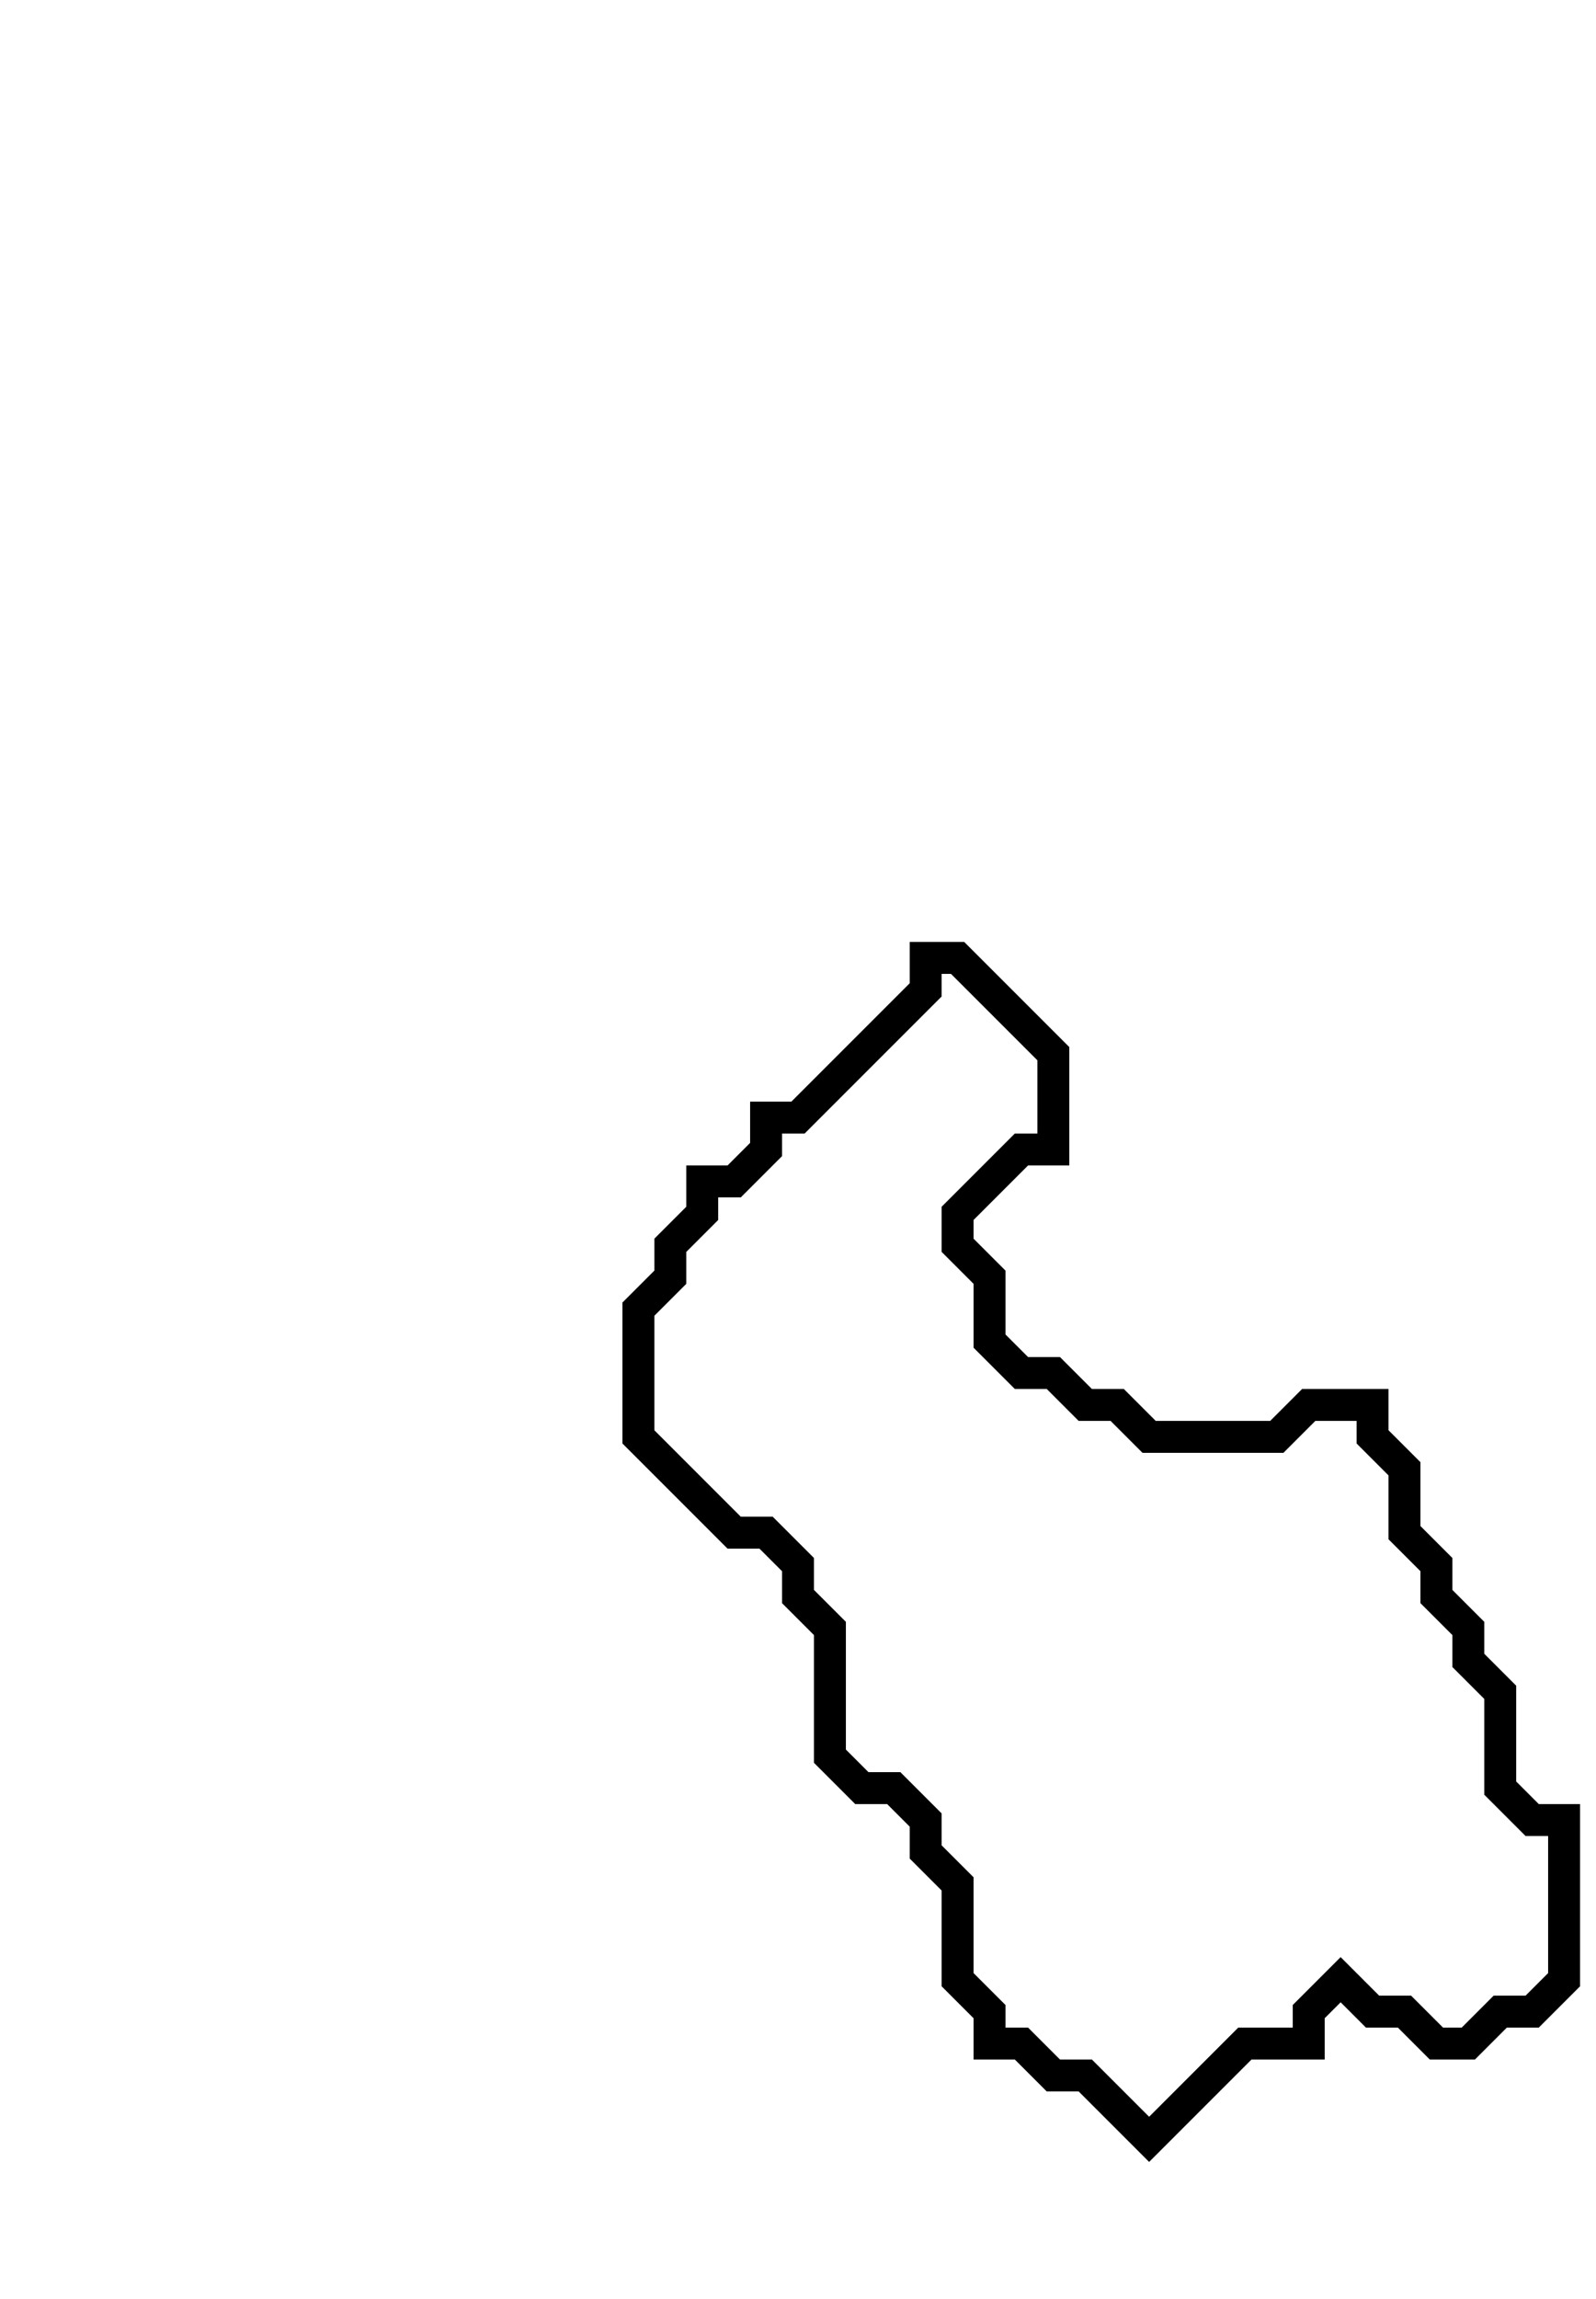 <svg xmlns="http://www.w3.org/2000/svg" width="50" height="72">
  <path d="M 29,30 L 29,31 L 25,35 L 24,35 L 24,36 L 23,37 L 22,37 L 22,38 L 21,39 L 21,40 L 20,41 L 20,45 L 23,48 L 24,48 L 25,49 L 25,50 L 26,51 L 26,55 L 27,56 L 28,56 L 29,57 L 29,58 L 30,59 L 30,62 L 31,63 L 31,64 L 32,64 L 33,65 L 34,65 L 36,67 L 39,64 L 41,64 L 41,63 L 42,62 L 43,63 L 44,63 L 45,64 L 46,64 L 47,63 L 48,63 L 49,62 L 49,57 L 48,57 L 47,56 L 47,53 L 46,52 L 46,51 L 45,50 L 45,49 L 44,48 L 44,46 L 43,45 L 43,44 L 41,44 L 40,45 L 36,45 L 35,44 L 34,44 L 33,43 L 32,43 L 31,42 L 31,40 L 30,39 L 30,38 L 32,36 L 33,36 L 33,33 L 30,30 Z" fill="none" stroke="black" stroke-width="1"/>
</svg>